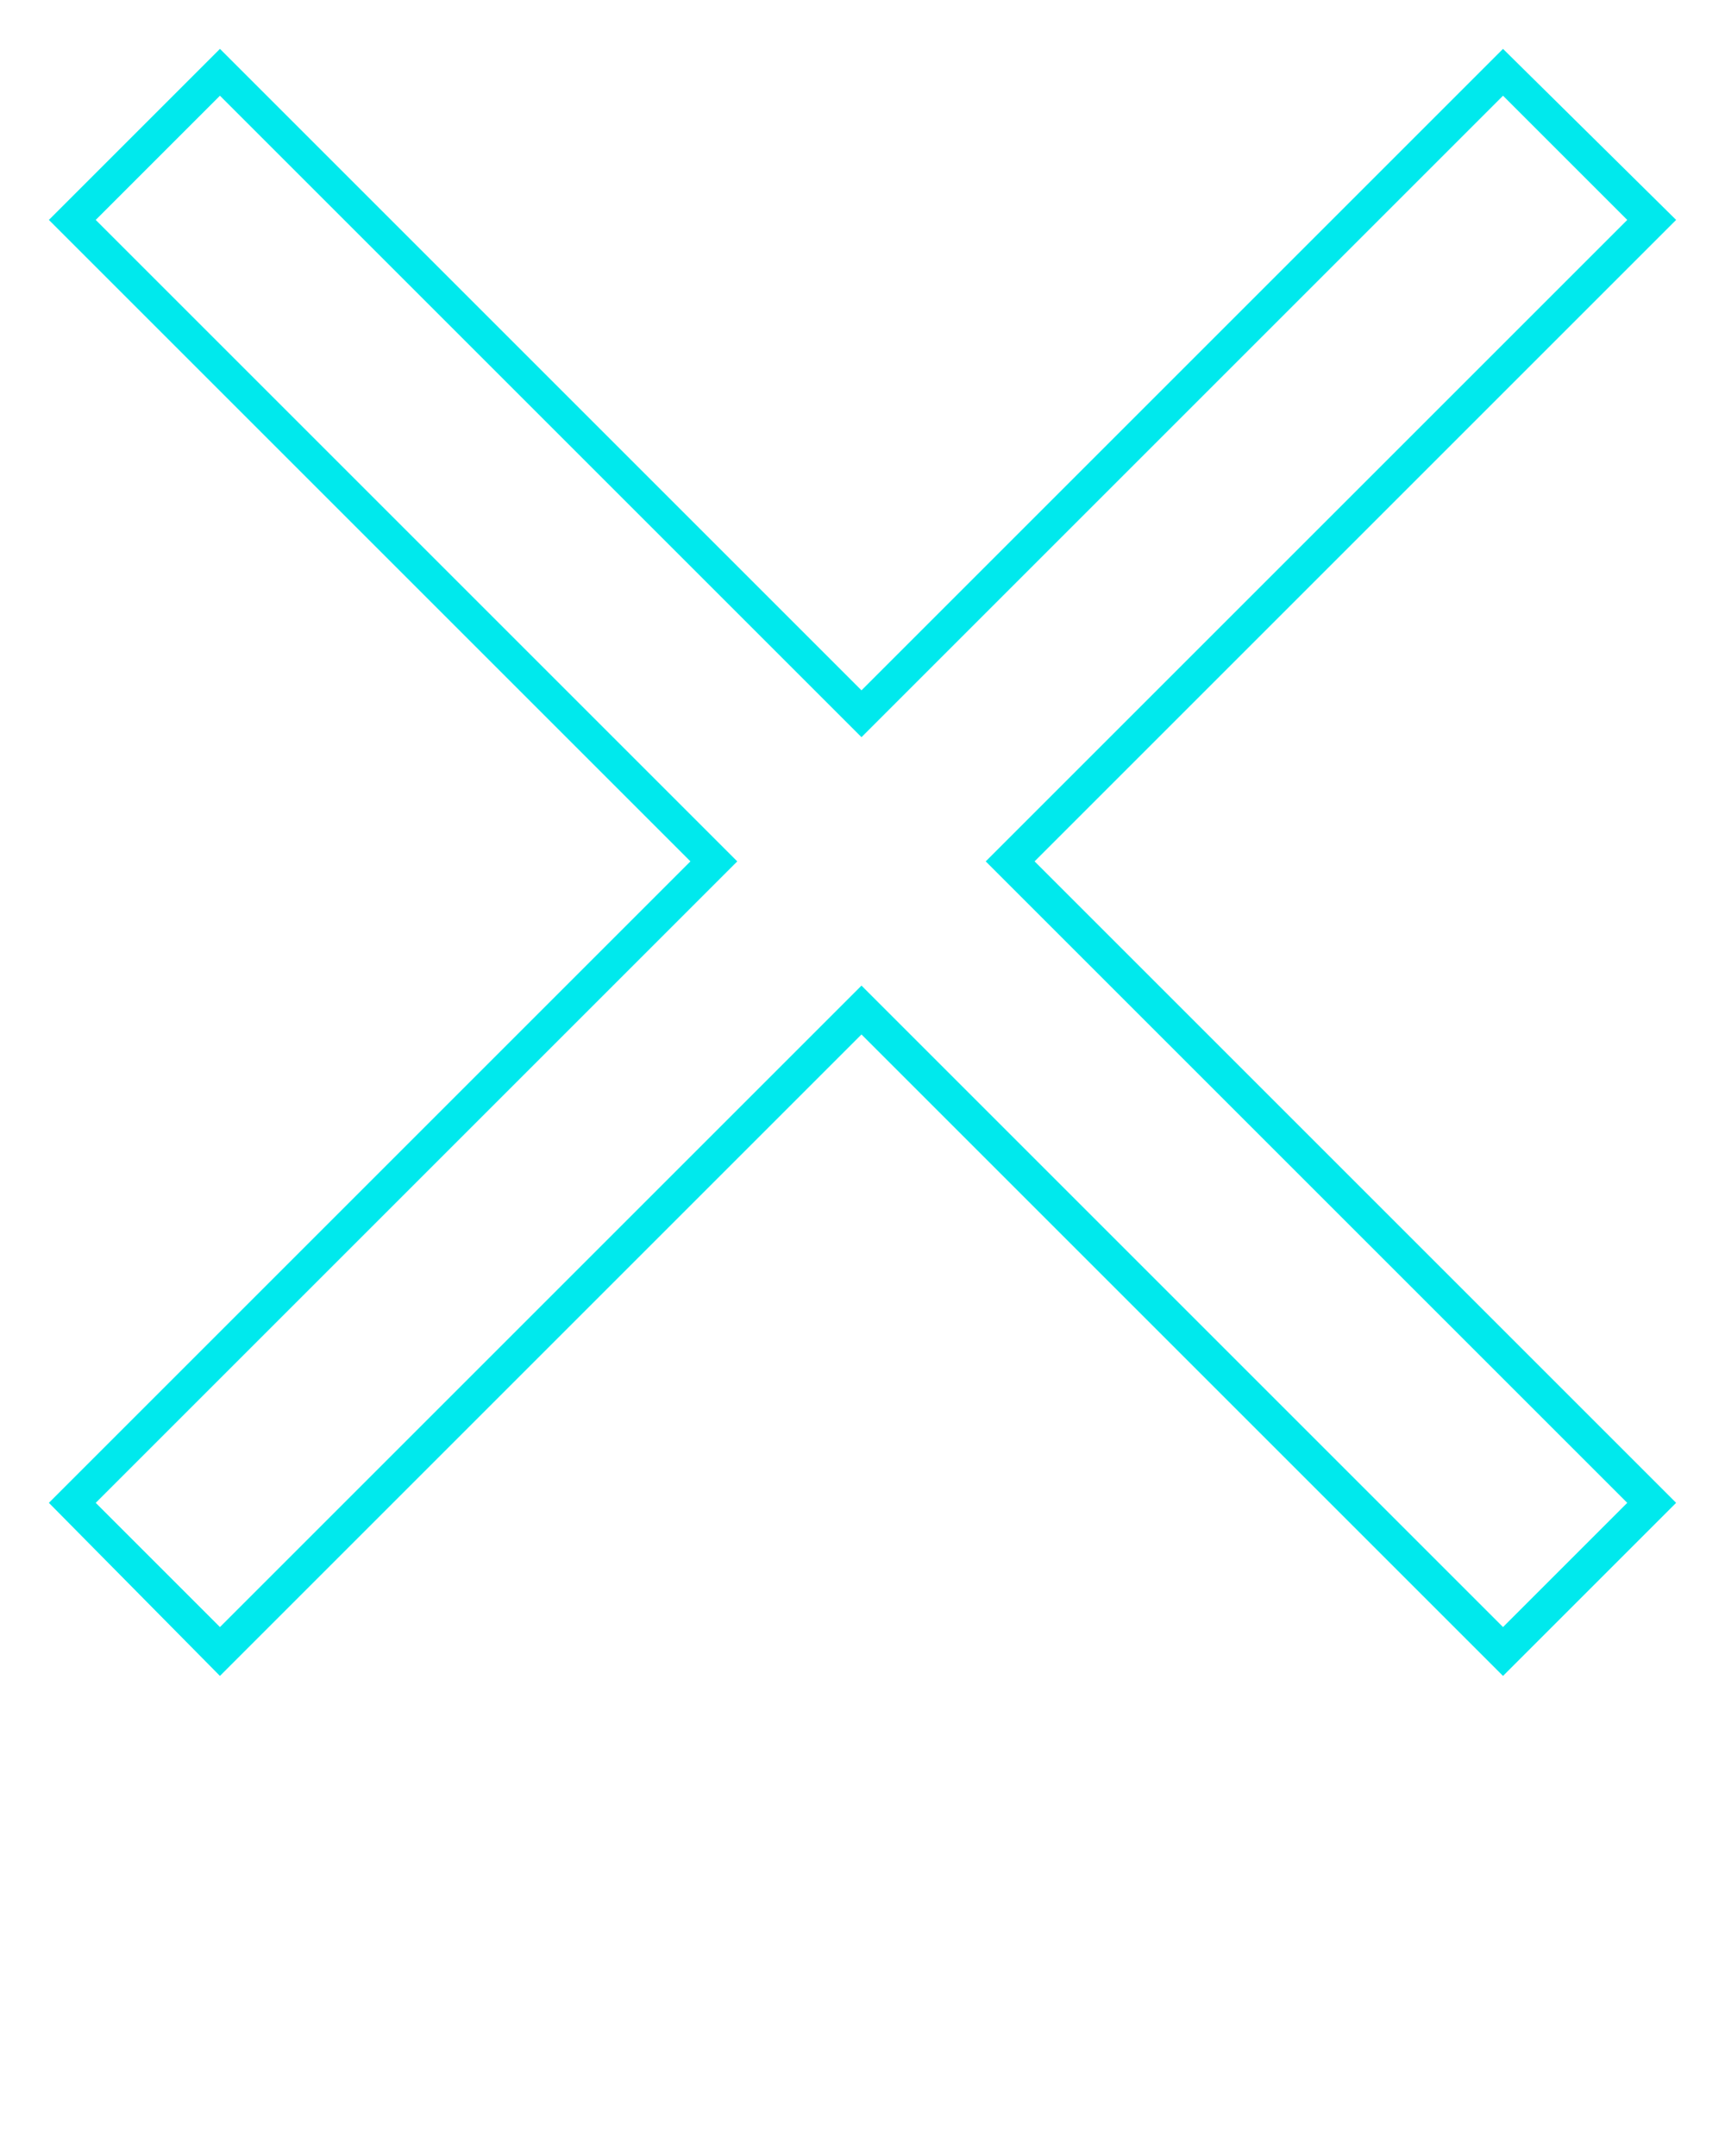 <svg xmlns="http://www.w3.org/2000/svg" xmlns:xlink="http://www.w3.org/1999/xlink" xml:space="preserve" version="1.1" style="shape-rendering:geometricPrecision;text-rendering:geometricPrecision;image-rendering:optimizeQuality;" viewBox="0 0 847 1058.75" x="0px" y="0px" fill-rule="evenodd" clip-rule="evenodd"><defs><style type="text/css">
   
    .fil0 {fill:#00e9ed}
   
  </style></defs><g><path class="fil0" d="M423 339l315 -315 85 84 -315 315 315 315 -85 85 -315 -315 -315 315 -84 -85 315 -315 -315 -315 84 -84 315 315zm-376 -231l61 -61 315 315 315 -315 61 61 -315 315 315 315 -61 61 -315 -315 -315 315 -61 -61 315 -315 -315 -315z"/></g></svg>